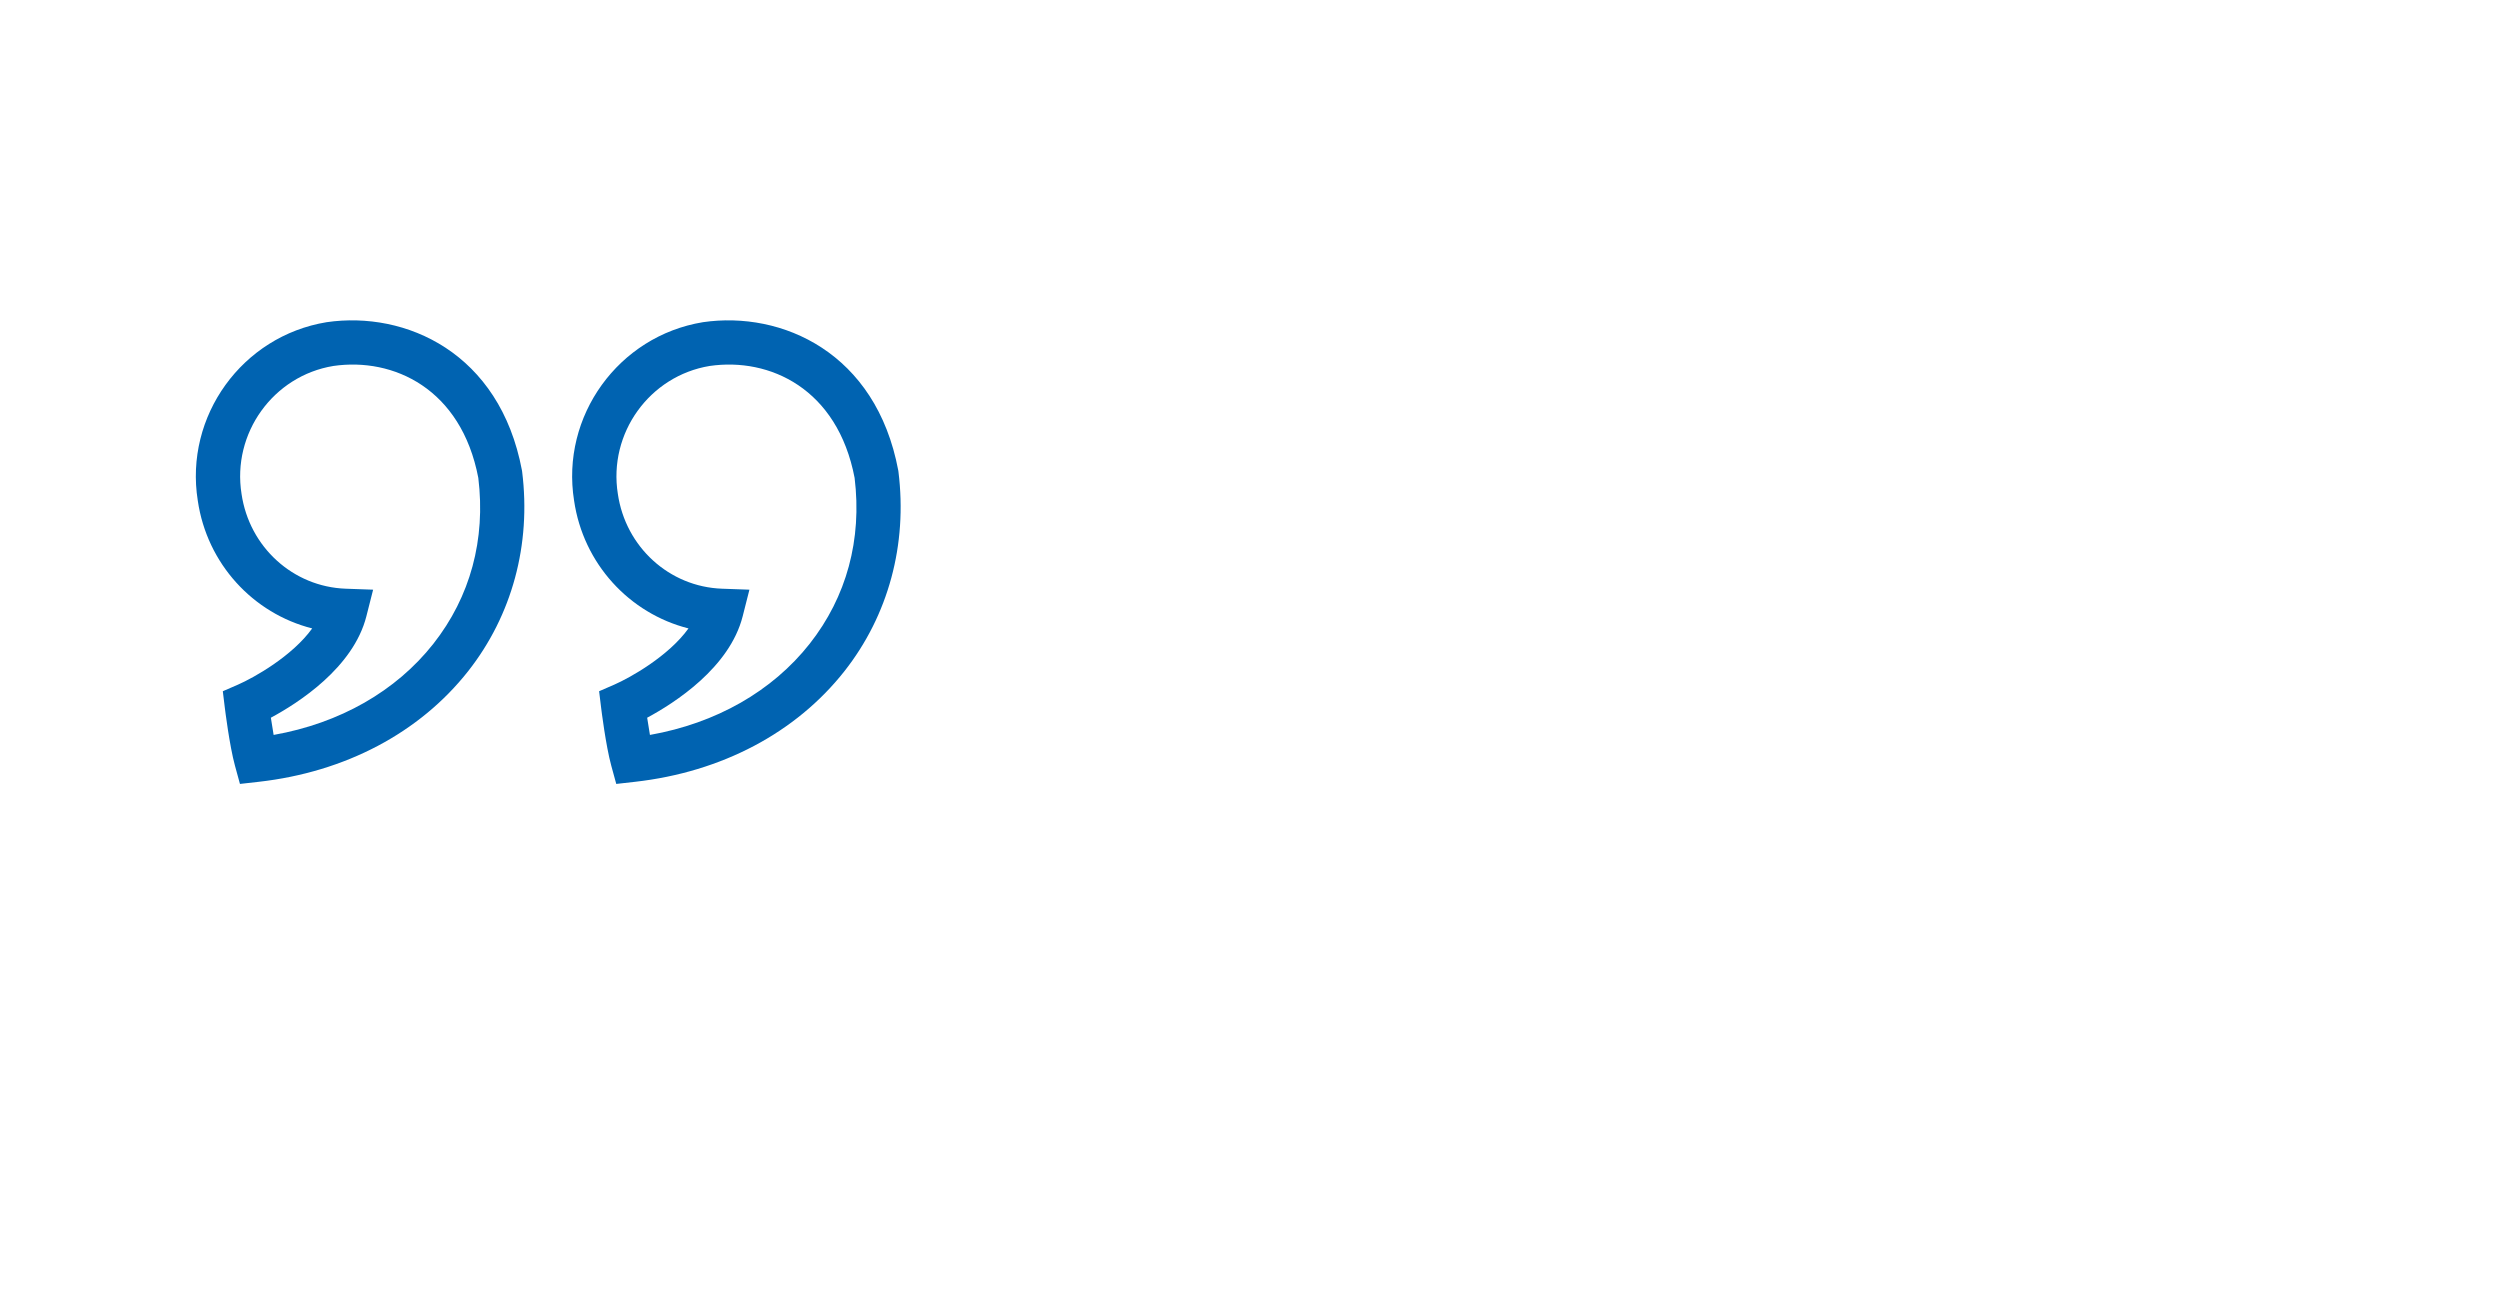 <?xml version="1.0" encoding="UTF-8" standalone="no"?>
<svg width="317.5mm" height="164.306mm"
 xmlns="http://www.w3.org/2000/svg" xmlns:xlink="http://www.w3.org/1999/xlink"  version="1.2" baseProfile="tiny">
<desc>Created by HiQPdf</desc>
<defs>
</defs>
<g fill="none" stroke="black" stroke-width="1" fill-rule="evenodd" stroke-linecap="square" stroke-linejoin="bevel" >

<g fill="#000000" fill-opacity="1" stroke="#000000" stroke-opacity="1" stroke-width="1" stroke-linecap="square" stroke-linejoin="miter" stroke-miterlimit="2" transform="matrix(1,0,0,1,0,0)"
>
</g>

<g fill="#000000" fill-opacity="1" stroke="#000000" stroke-opacity="1" stroke-width="1" stroke-linecap="square" stroke-linejoin="miter" stroke-miterlimit="2" transform="matrix(1,0,0,1,0,0)"
>
</g>

<g fill="#000000" fill-opacity="1" stroke="#000000" stroke-opacity="1" stroke-width="1" stroke-linecap="square" stroke-linejoin="miter" stroke-miterlimit="2" transform="matrix(1,0,0,1,0,0)"
>
</g>

<g fill="#000000" fill-opacity="1" stroke="#000000" stroke-opacity="1" stroke-width="1" stroke-linecap="square" stroke-linejoin="miter" stroke-miterlimit="2" transform="matrix(1,0,0,1,0,0)"
>
</g>

<g fill="#000000" fill-opacity="1" stroke="#000000" stroke-opacity="1" stroke-width="1" stroke-linecap="square" stroke-linejoin="miter" stroke-miterlimit="2" transform="matrix(1,0,0,1,8,8)"
>
</g>

<g fill="#000000" fill-opacity="1" stroke="#000000" stroke-opacity="1" stroke-width="1" stroke-linecap="square" stroke-linejoin="miter" stroke-miterlimit="2" transform="matrix(1,0,0,1,94,152)"
>
</g>

<g fill="#0063b1" fill-opacity="1" stroke="none" transform="matrix(1,0,0,1,94,152)"
>
<path vector-effect="none" fill-rule="evenodd" d="M216.641,192.502 C217.023,195.096 217.475,197.977 217.969,200.767 C249.716,195.144 276.693,179.805 294.66,156.988 C312.372,134.484 319.82,106.963 316.213,77.385 C308.026,34.515 275.418,19.49 246.677,23.657 C217.788,28.387 197.914,55.961 202.568,85.097 C206.292,110.604 227.313,129.674 252.569,130.578 L265.723,131.045 L262.487,143.812 C256.229,168.51 229.731,185.471 216.641,192.502 M201.803,224.286 L199.402,215.505 C196.772,205.869 194.626,188.404 194.535,187.666 L193.574,179.789 L200.846,176.632 C208.624,173.22 226.888,162.956 236.477,149.642 C208.077,142.446 185.982,118.582 181.562,88.308 C175.092,47.781 202.839,9.29 243.442,2.647 C281.23,-2.854 326.535,17.146 337.16,73.782 L337.256,74.425 C341.617,109.382 332.416,143.376 311.352,170.142 C288.078,199.704 252.388,218.572 210.845,223.265 L201.803,224.286"/>
</g>

<g fill="#000000" fill-opacity="1" stroke="#000000" stroke-opacity="1" stroke-width="1" stroke-linecap="square" stroke-linejoin="miter" stroke-miterlimit="2" transform="matrix(1,0,0,1,94,152)"
>
</g>

<g fill="#0063b1" fill-opacity="1" stroke="none" transform="matrix(1,0,0,1,94,152)"
>
<path vector-effect="none" fill-rule="evenodd" d="M36.016,192.502 C36.398,195.096 36.85,197.977 37.344,200.767 C69.091,195.144 96.068,179.805 114.035,156.988 C131.747,134.484 139.195,106.963 135.588,77.385 C127.401,34.515 94.798,19.49 66.052,23.657 C37.163,28.387 17.289,55.961 21.943,85.097 C25.667,110.604 46.688,129.674 71.944,130.578 L85.098,131.045 L81.862,143.812 C75.604,168.51 49.106,185.471 36.016,192.502 M21.178,224.286 L18.776,215.505 C16.147,205.869 14.001,188.404 13.91,187.666 L12.949,179.789 L20.221,176.632 C27.999,173.22 46.263,162.956 55.852,149.642 C27.452,142.446 5.357,118.582 0.937,88.308 C-5.534,47.781 22.214,9.29 62.817,2.647 C100.61,-2.854 145.91,17.146 156.535,73.782 L156.631,74.425 C160.992,109.382 151.791,143.376 130.727,170.142 C107.453,199.704 71.763,218.572 30.22,223.265 L21.178,224.286"/>
</g>

<g fill="#000000" fill-opacity="1" stroke="#000000" stroke-opacity="1" stroke-width="1" stroke-linecap="square" stroke-linejoin="miter" stroke-miterlimit="2" transform="matrix(1,0,0,1,94,152)"
>
</g>

<g fill="#000000" fill-opacity="1" stroke="#000000" stroke-opacity="1" stroke-width="1" stroke-linecap="square" stroke-linejoin="miter" stroke-miterlimit="2" transform="matrix(1,0,0,1,8,8)"
>
</g>

<g fill="#000000" fill-opacity="1" stroke="#000000" stroke-opacity="1" stroke-width="1" stroke-linecap="square" stroke-linejoin="miter" stroke-miterlimit="2" transform="matrix(1,0,0,1,8,8)"
>
</g>

<g fill="#000000" fill-opacity="1" stroke="#000000" stroke-opacity="1" stroke-width="1" stroke-linecap="square" stroke-linejoin="miter" stroke-miterlimit="2" transform="matrix(1,0,0,1,0,0)"
>
</g>

<g fill="#000000" fill-opacity="1" stroke="#000000" stroke-opacity="1" stroke-width="1" stroke-linecap="square" stroke-linejoin="miter" stroke-miterlimit="2" transform="matrix(1,0,0,1,0,0)"
>
</g>

<g fill="#000000" fill-opacity="1" stroke="#000000" stroke-opacity="1" stroke-width="1" stroke-linecap="square" stroke-linejoin="miter" stroke-miterlimit="2" transform="matrix(1,0,0,1,0,0)"
>
</g>

<g fill="#000000" fill-opacity="1" stroke="#000000" stroke-opacity="1" stroke-width="1" stroke-linecap="square" stroke-linejoin="miter" stroke-miterlimit="2" transform="matrix(1,0,0,1,0,0)"
>
</g>

<g fill="#000000" fill-opacity="1" stroke="#000000" stroke-opacity="1" stroke-width="1" stroke-linecap="square" stroke-linejoin="miter" stroke-miterlimit="2" transform="matrix(1,0,0,1,8,8)"
>
</g>

<g fill="#000000" fill-opacity="1" stroke="#000000" stroke-opacity="1" stroke-width="1" stroke-linecap="square" stroke-linejoin="miter" stroke-miterlimit="2" transform="matrix(1,0,0,1,8,8)"
>
</g>

<g fill="#000000" fill-opacity="1" stroke="#000000" stroke-opacity="1" stroke-width="1" stroke-linecap="square" stroke-linejoin="miter" stroke-miterlimit="2" transform="matrix(1,0,0,1,8,8)"
>
</g>

<g fill="#000000" fill-opacity="1" stroke="#000000" stroke-opacity="1" stroke-width="1" stroke-linecap="square" stroke-linejoin="miter" stroke-miterlimit="2" transform="matrix(1,0,0,1,0,0)"
>
</g>

<g fill="#000000" fill-opacity="1" stroke="#000000" stroke-opacity="1" stroke-width="1" stroke-linecap="square" stroke-linejoin="miter" stroke-miterlimit="2" transform="matrix(1,0,0,1,0,0)"
>
</g>

<g fill="#000000" fill-opacity="1" stroke="#000000" stroke-opacity="1" stroke-width="1" stroke-linecap="square" stroke-linejoin="miter" stroke-miterlimit="2" transform="matrix(1,0,0,1,0,0)"
>
</g>

<g fill="#000000" fill-opacity="1" stroke="#000000" stroke-opacity="1" stroke-width="1" stroke-linecap="square" stroke-linejoin="miter" stroke-miterlimit="2" transform="matrix(1,0,0,1,0,0)"
>
</g>

<g fill="#000000" fill-opacity="1" stroke="#000000" stroke-opacity="1" stroke-width="1" stroke-linecap="square" stroke-linejoin="miter" stroke-miterlimit="2" transform="matrix(1,0,0,1,0,0)"
>
</g>

<g fill="#000000" fill-opacity="1" stroke="#000000" stroke-opacity="1" stroke-width="1" stroke-linecap="square" stroke-linejoin="miter" stroke-miterlimit="2" transform="matrix(1,0,0,1,0,0)"
>
</g>
</g>
</svg>
